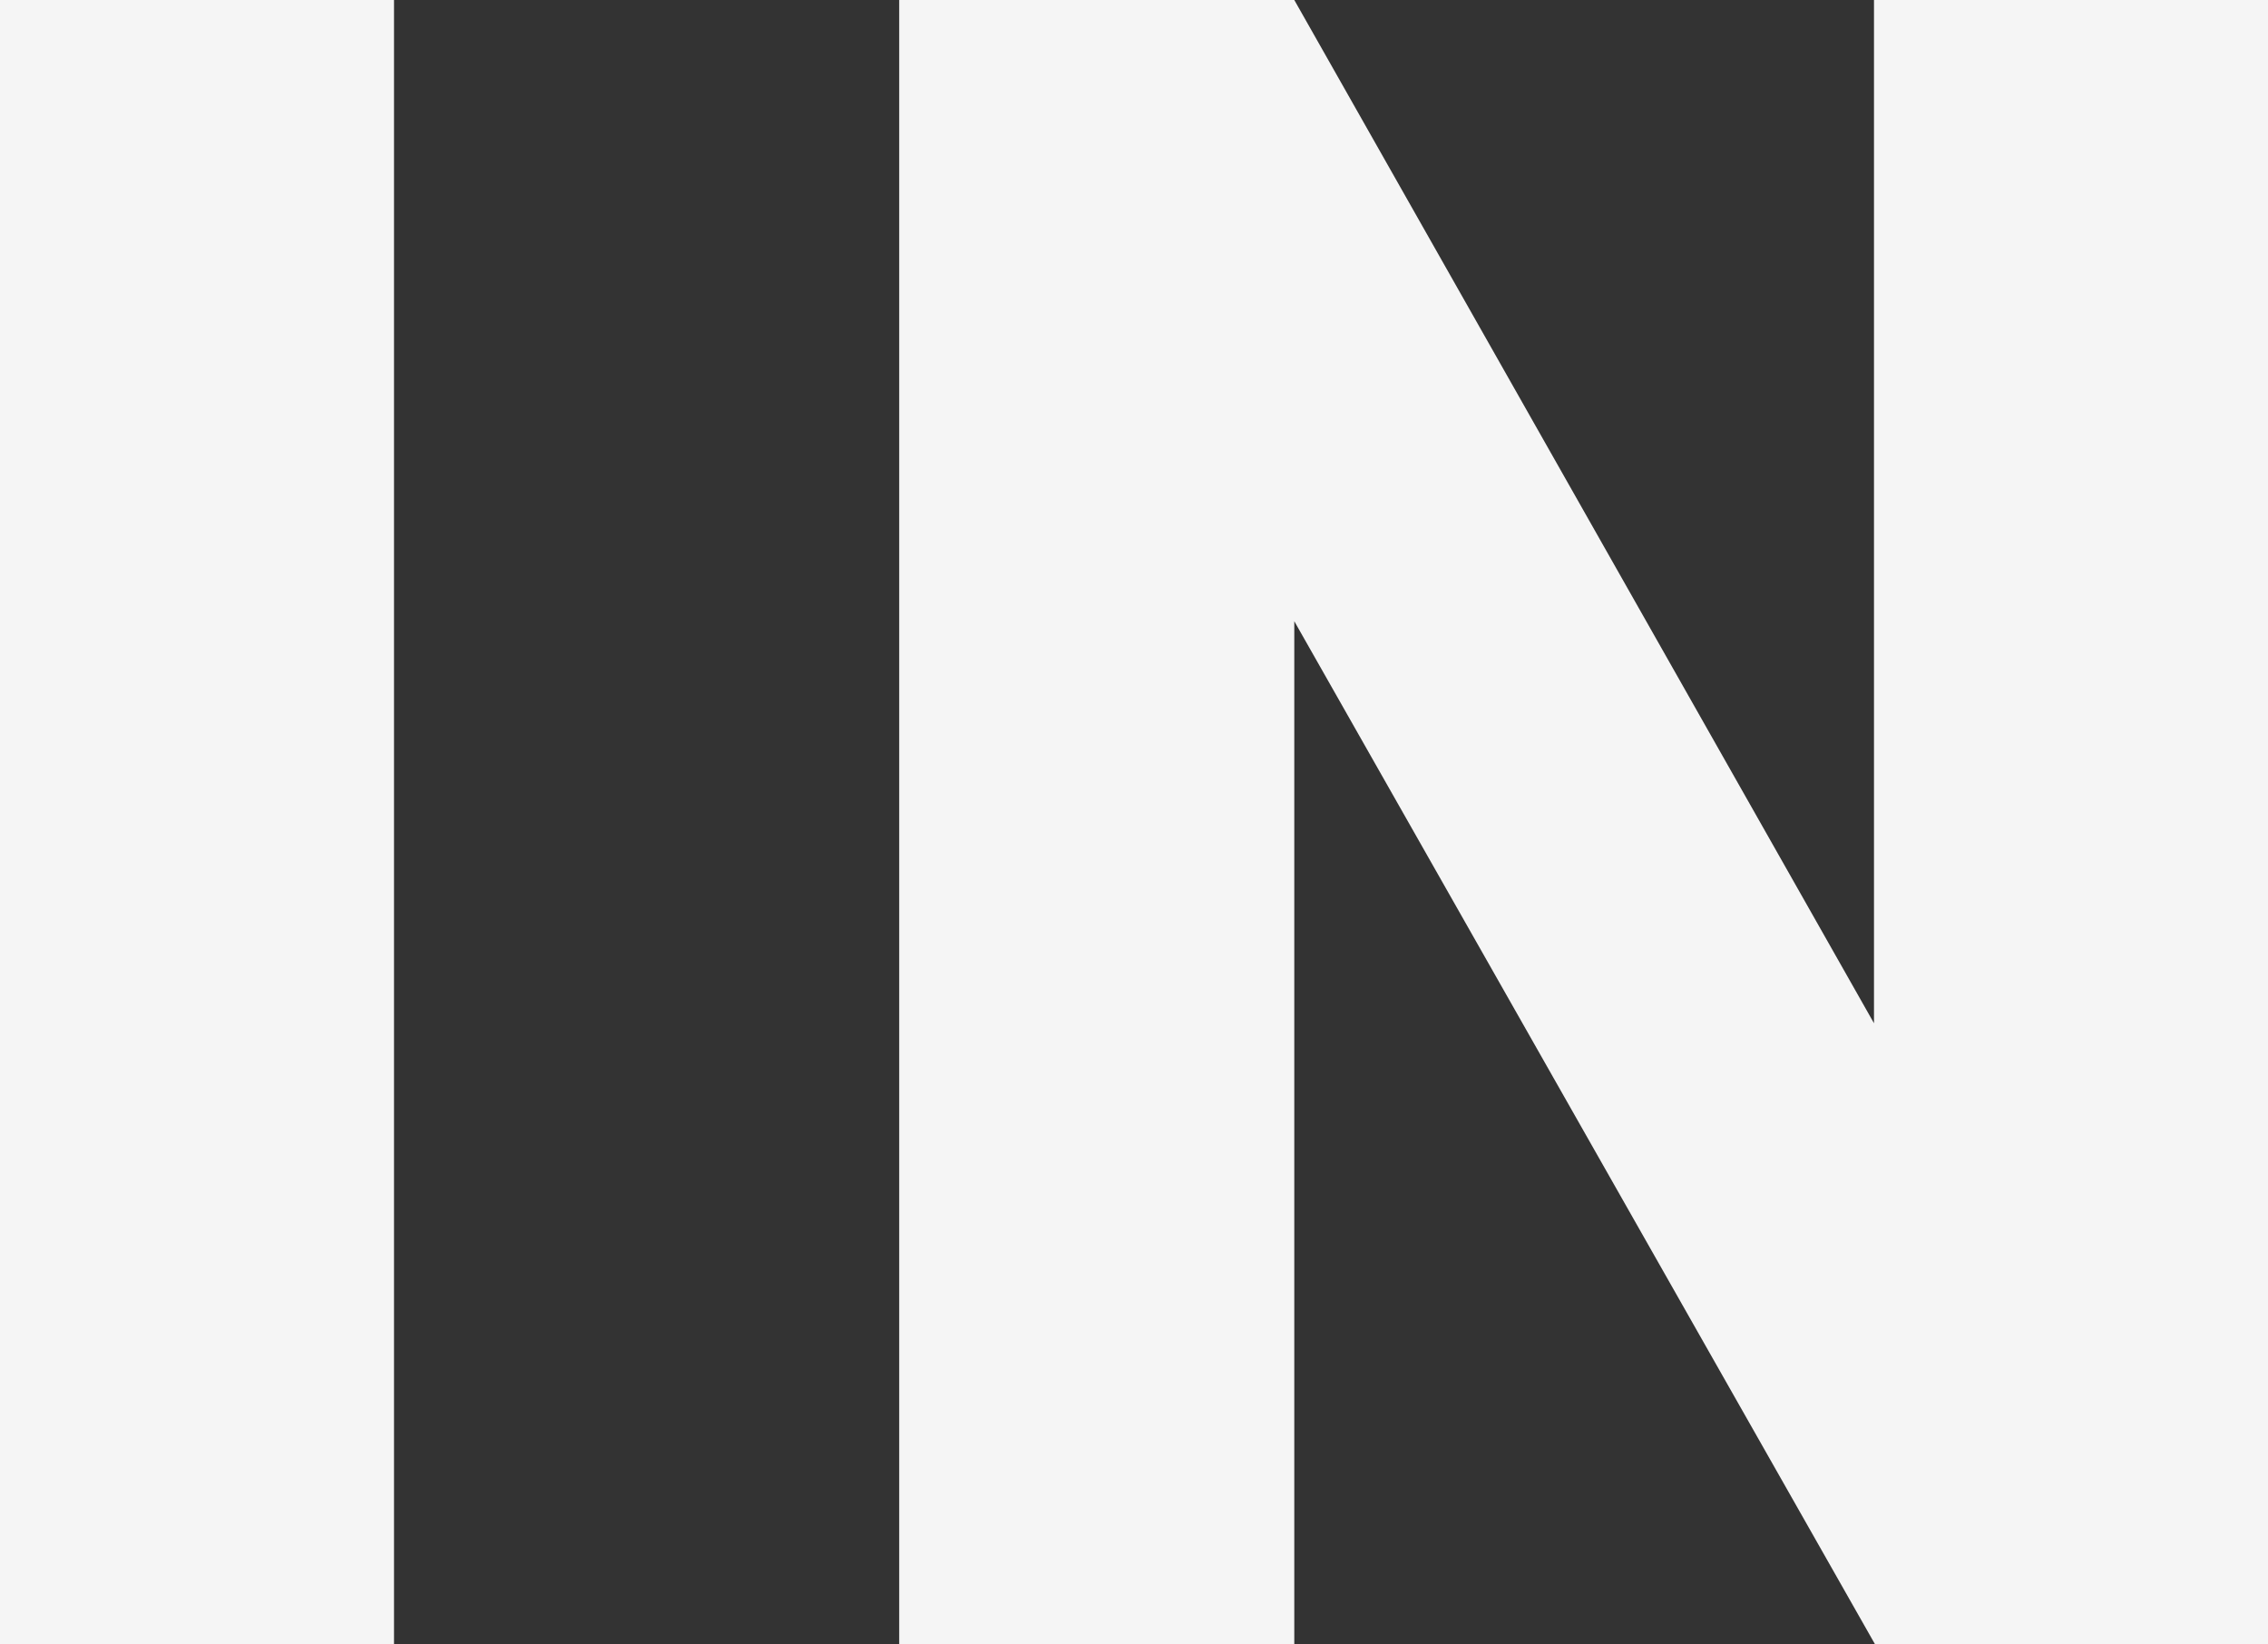 <svg width="40" height="29" viewBox="0 0 40 29" fill="none" xmlns="http://www.w3.org/2000/svg">
<rect x="0" y="0" width="40" height="29" fill="#333333" stroke="none"/>
<path d="M6.949 29H0V0H6.949V29Z" fill="#F5F5F5"/>
<path d="M40 29H33.071L22.827 10.955V29H15.859V0H22.827L33.051 18.045V0H40V29Z" fill="#F5F5F5"/>
</svg>
